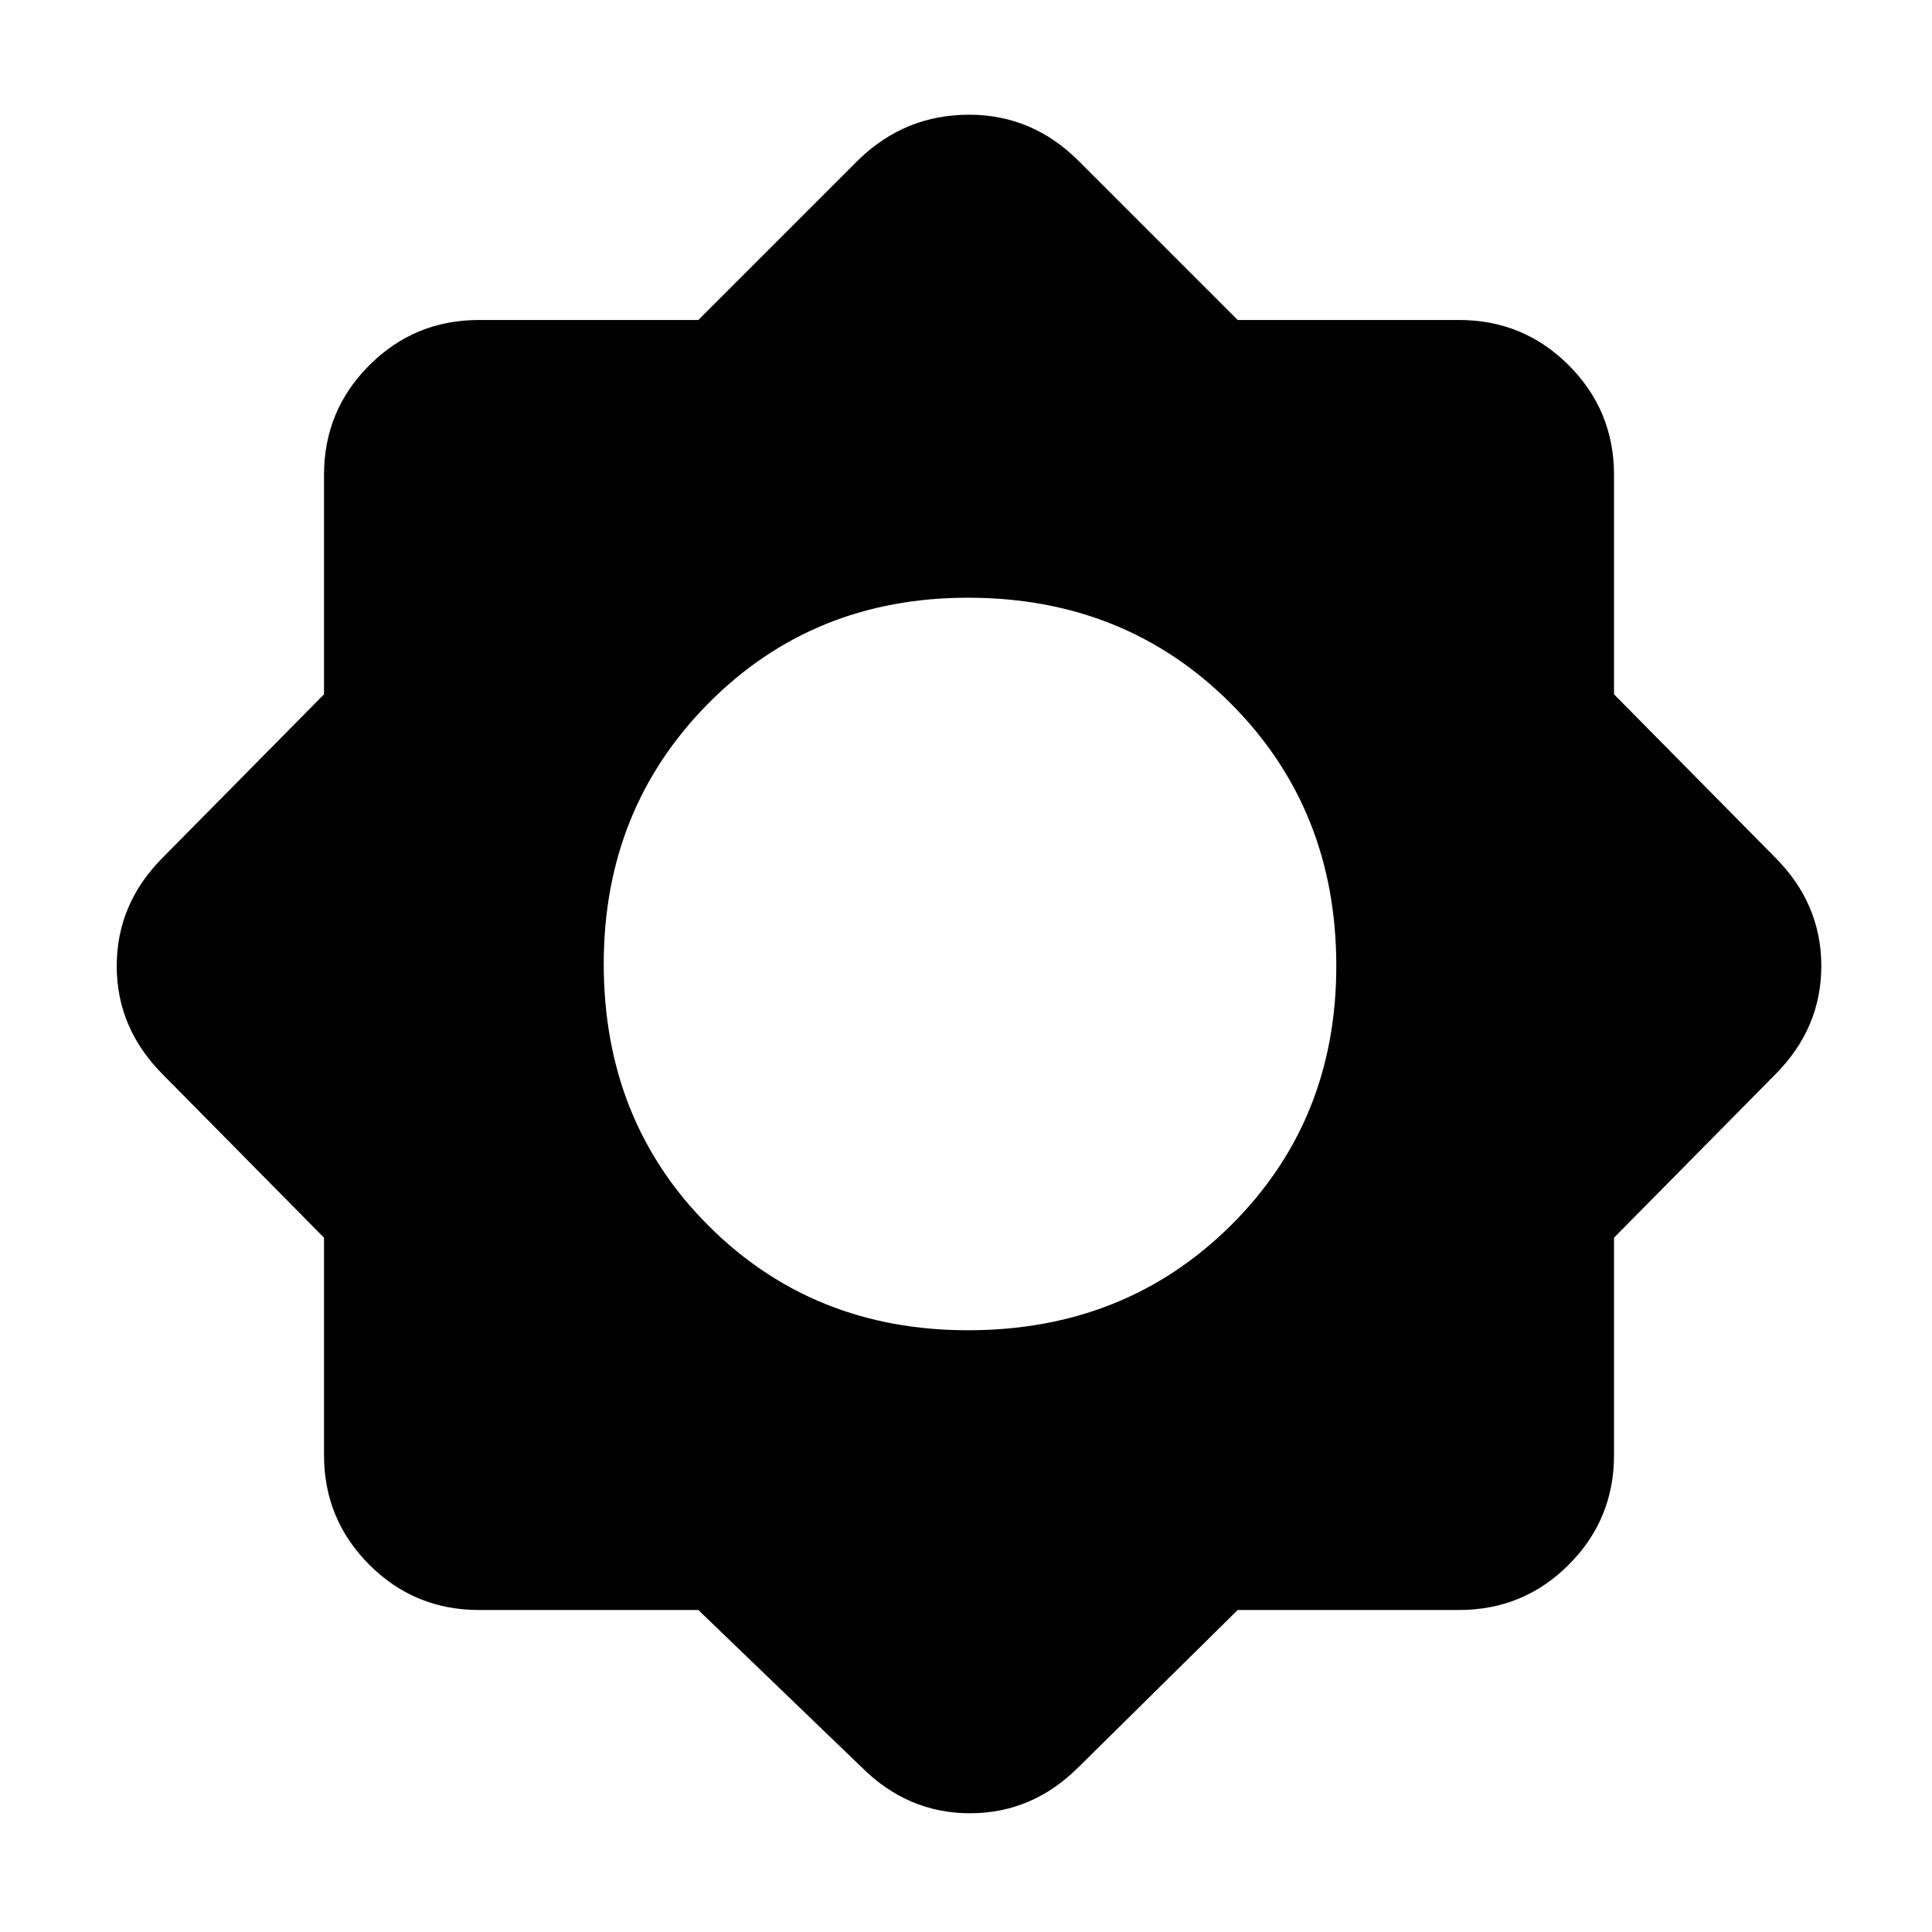 <svg xmlns="http://www.w3.org/2000/svg" height="48" width="48"><path d="M17.35 40H11.9Q10.3 40 9.175 38.875Q8.05 37.75 8.05 36.15V30.75L4.05 26.7Q2.9 25.55 2.9 24Q2.9 22.45 4.05 21.3L8.05 17.25V11.8Q8.05 10.2 9.175 9.075Q10.3 7.95 11.9 7.95H17.35L21.35 3.95Q22.5 2.85 24.075 2.85Q25.65 2.85 26.8 4L30.75 7.95H36.25Q37.85 7.95 38.975 9.075Q40.1 10.2 40.1 11.8V17.25L44.1 21.3Q45.25 22.45 45.25 24Q45.25 25.55 44.1 26.7L40.1 30.75V36.15Q40.1 37.75 38.975 38.875Q37.85 40 36.25 40H30.75L26.8 43.9Q25.65 45.05 24.1 45.05Q22.55 45.05 21.4 43.9ZM24.05 33.05Q27.95 33.05 30.575 30.45Q33.2 27.85 33.2 24Q33.2 20.1 30.575 17.475Q27.95 14.85 24.05 14.85Q20.2 14.85 17.6 17.475Q15 20.1 15 23.95Q15 27.85 17.6 30.45Q20.2 33.05 24.05 33.05Z"/></svg>